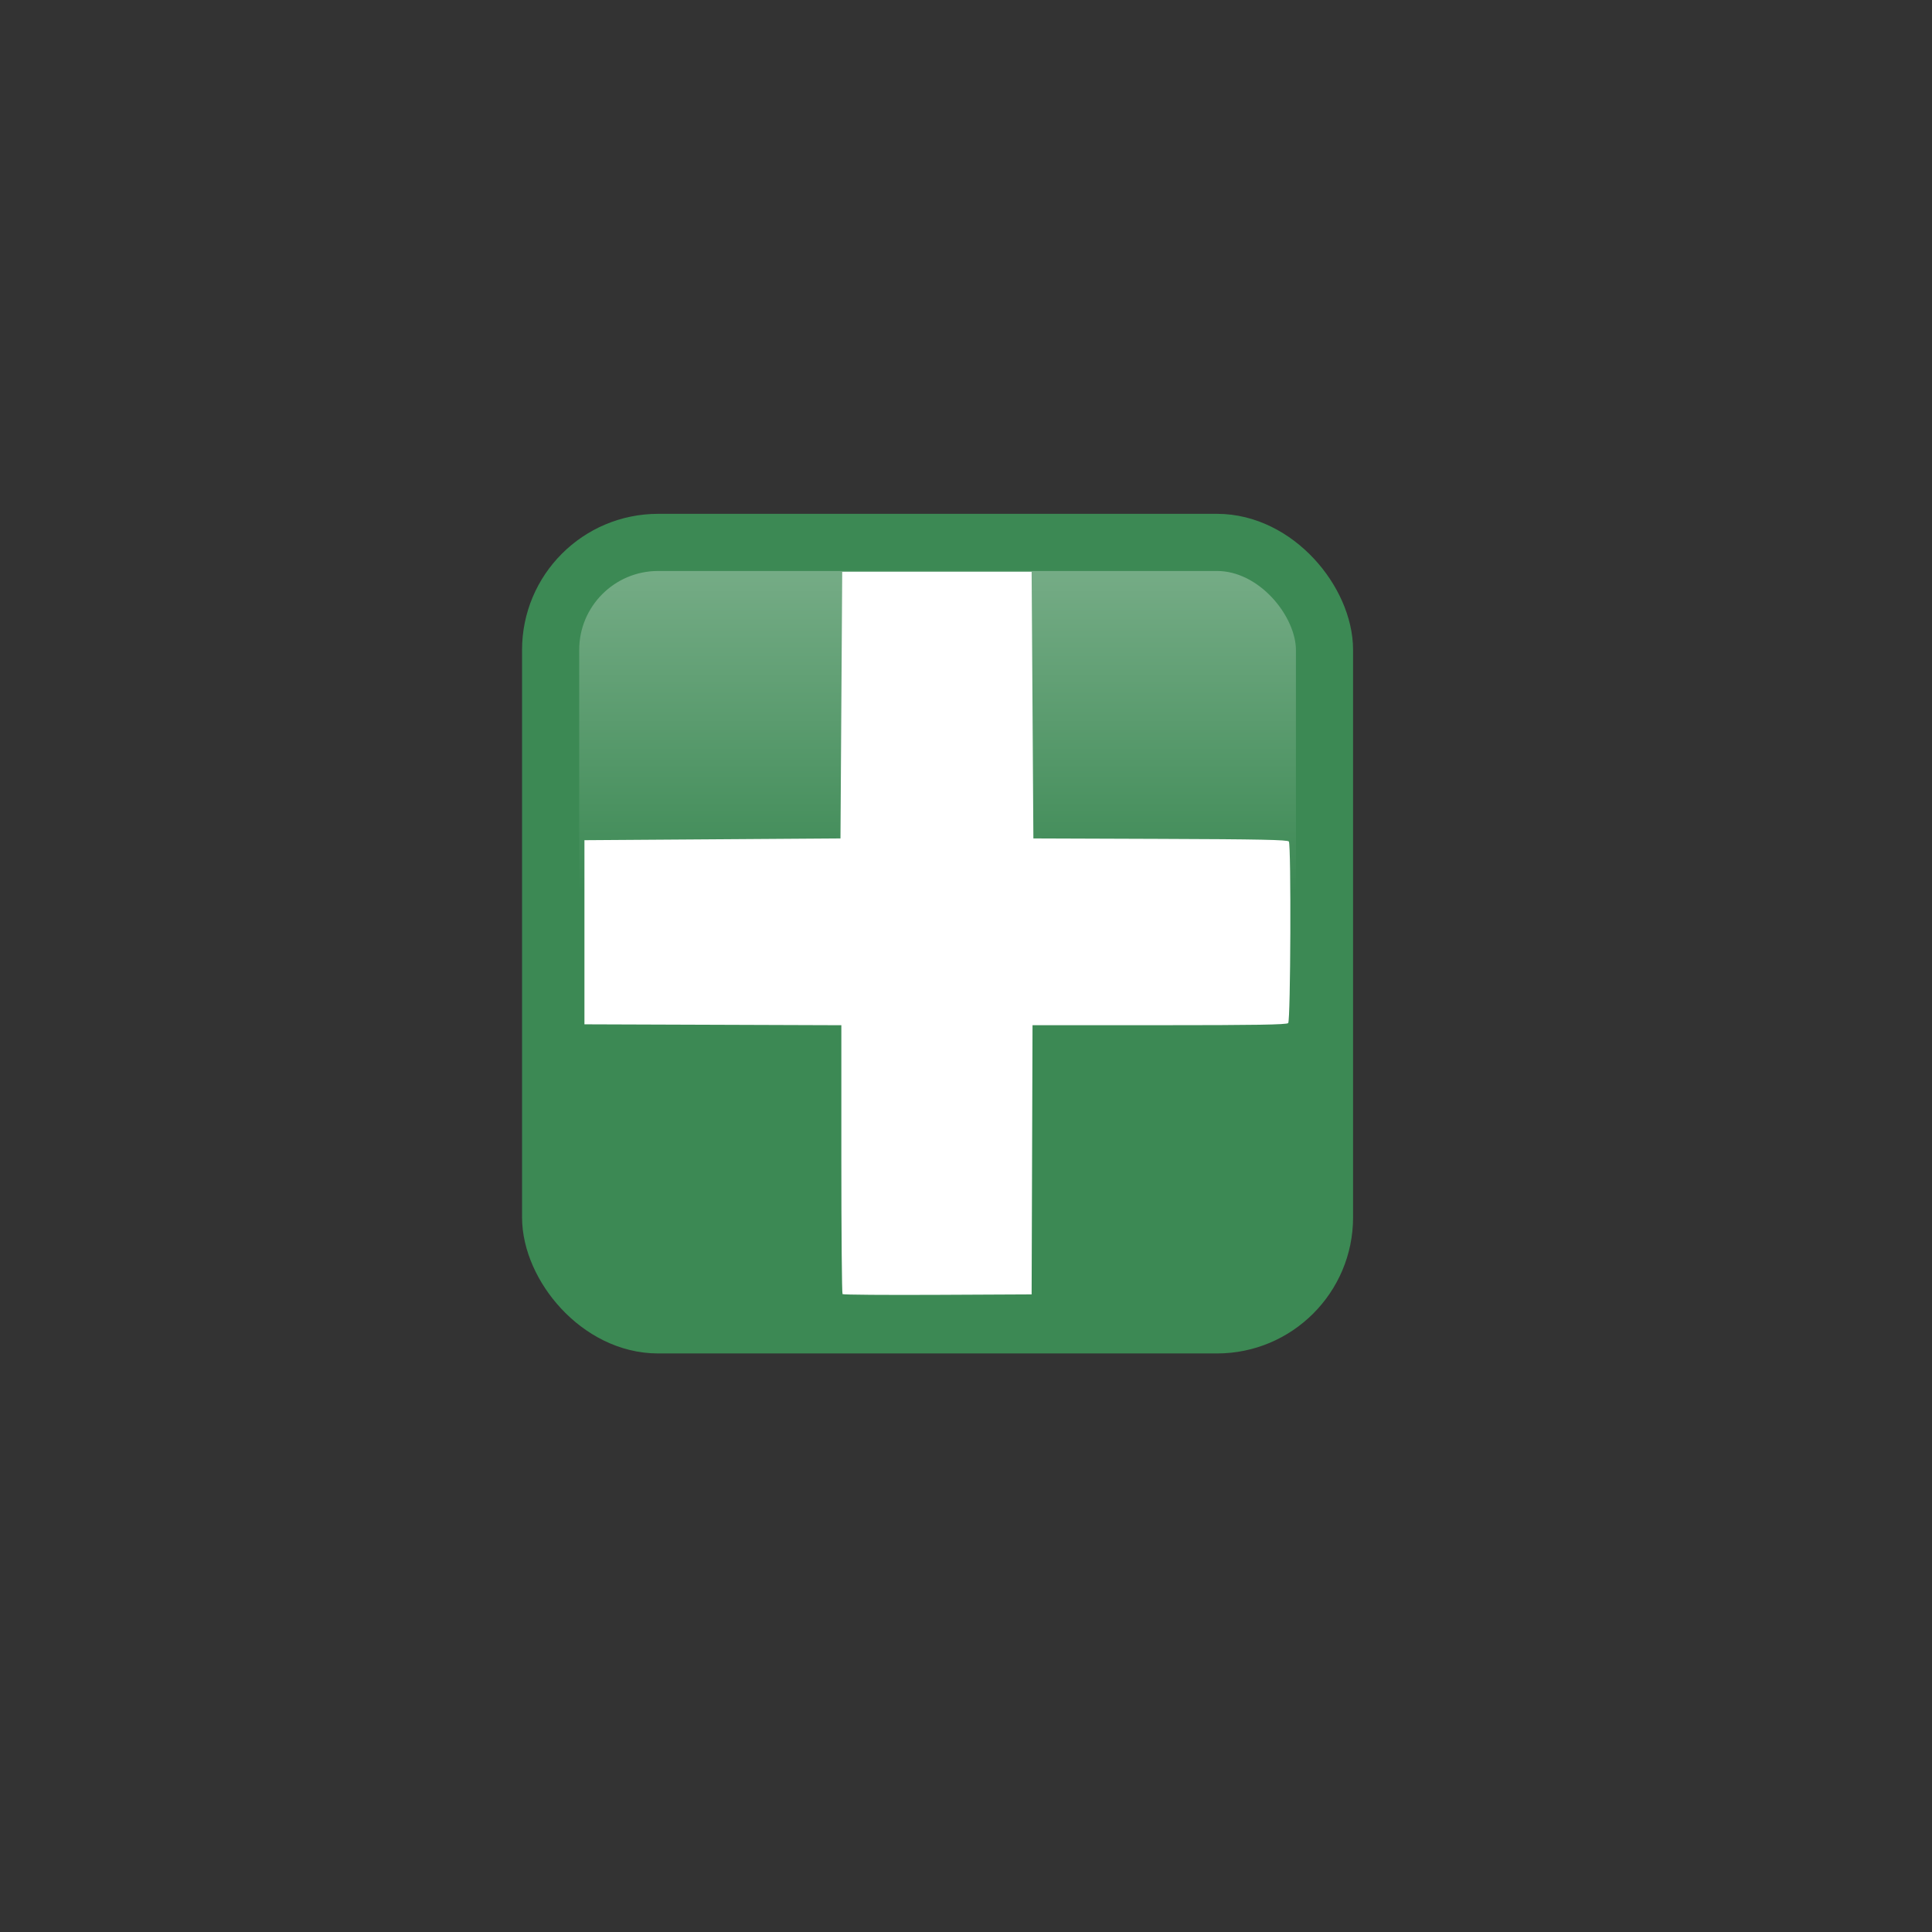 <?xml version="1.0" encoding="UTF-8" standalone="no"?>
<!-- Created with Inkscape (http://www.inkscape.org/) -->

<svg
   xmlns:dc="http://purl.org/dc/elements/1.1/"
   xmlns:cc="http://creativecommons.org/ns#"
   xmlns:rdf="http://www.w3.org/1999/02/22-rdf-syntax-ns#"
   xmlns:svg="http://www.w3.org/2000/svg"
   xmlns="http://www.w3.org/2000/svg"
   xmlns:xlink="http://www.w3.org/1999/xlink"
   xmlns:sodipodi="http://sodipodi.sourceforge.net/DTD/sodipodi-0.dtd"
   xmlns:inkscape="http://www.inkscape.org/namespaces/inkscape"
   version="1.1"
   id="svg2"
   width="378.24"
   height="378.24"
   viewBox="0 0 378.24 378.24"
   sodipodi:docname="addButton.svg"
   inkscape:version="0.92.5 (2060ec1f9f, 2020-04-08)">
  <rect x="0" y="0" width="378.24" height="378.24" fill="#333333" stroke="none"/>
  <defs
     id="defs6">
    <linearGradient
       id="linearGradient908"
       inkscape:collect="always">
      <stop
         id="stop904"
         offset="0"
         style="stop-color:#3c8954;stop-opacity:1;" />
      <stop
         style="stop-color:#3c8954;stop-opacity:1"
         offset="0.553"
         id="stop910" />
      <stop
         id="stop906"
         offset="1"
         style="stop-color:#79ae89;stop-opacity:1" />
    </linearGradient>
    <linearGradient
       inkscape:collect="always"
       id="linearGradient853">
      <stop
         style="stop-color:#3c8954;stop-opacity:1;"
         offset="0"
         id="stop849" />
      <stop
         style="stop-color:#79ae89;stop-opacity:1"
         offset="1"
         id="stop851" />
    </linearGradient>
    <linearGradient
       inkscape:collect="always"
       xlink:href="#linearGradient908"
       id="linearGradient855"
       x1="185.065"
       y1="257.7"
       x2="185.065"
       y2="107.539"
       gradientUnits="userSpaceOnUse" />
    <clipPath
       clipPathUnits="userSpaceOnUse"
       id="clipPath891">
      <rect
         style="opacity:1;vector-effect:none;fill:url(#linearGradient895);fill-opacity:1;fill-rule:nonzero;stroke:none;stroke-width:10.938;stroke-linecap:butt;stroke-linejoin:miter;stroke-miterlimit:4;stroke-dasharray:none;stroke-dashoffset:0;stroke-opacity:1"
         id="rect893"
         width="148.932"
         height="148.916"
         x="579.06"
         y="-49.188"
         ry="20.466" />
    </clipPath>
    <linearGradient
       inkscape:collect="always"
       xlink:href="#linearGradient853"
       id="linearGradient895"
       gradientUnits="userSpaceOnUse"
       gradientTransform="translate(470.396,-157.066)"
       x1="185.065"
       y1="257.7"
       x2="185.065"
       y2="107.539" />
  </defs>
  <sodipodi:namedview
     pagecolor="#ffffff"
     bordercolor="#666666"
     borderopacity="1"
     objecttolerance="10"
     gridtolerance="10"
     guidetolerance="10"
     inkscape:pageopacity="0"
     inkscape:pageshadow="2"
     inkscape:window-width="1366"
     inkscape:window-height="741"
     id="namedview4"
     showgrid="false"
     inkscape:zoom="1.247885"
     inkscape:cx="167.72494"
     inkscape:cy="173.32736"
     inkscape:window-x="0"
     inkscape:window-y="283"
     inkscape:window-maximized="1"
     inkscape:current-layer="svg2" />
  <rect
     ry="20.466"
     y="107.878"
     x="108.664"
     height="148.916"
     width="148.932"
     id="rect847"
     style="opacity:1;vector-effect:none;fill:url(#linearGradient855);fill-opacity:1;fill-rule:nonzero;stroke:none;stroke-width:10.938;stroke-linecap:butt;stroke-linejoin:miter;stroke-miterlimit:4;stroke-dasharray:none;stroke-dashoffset:0;stroke-opacity:1" />
  <rect
     style="opacity:1;vector-effect:none;fill:none;fill-opacity:1;fill-rule:nonzero;stroke:#3c8954;stroke-width:11.189;stroke-linecap:butt;stroke-linejoin:miter;stroke-miterlimit:4;stroke-dasharray:none;stroke-dashoffset:0;stroke-opacity:1"
     id="rect38"
     width="151.506"
     height="153.188"
     x="107.8"
     y="106.19"
     ry="21.053" />
  <path
     style="opacity:1;vector-effect:none;fill:#ffffff;fill-opacity:1;fill-rule:nonzero;stroke:none;stroke-width:11.735;stroke-linecap:butt;stroke-linejoin:miter;stroke-miterlimit:4;stroke-dasharray:none;stroke-dashoffset:0;stroke-opacity:1"
     d="m 164.887,111.959 -0.172,26.093 -0.17,26.093 -25.064,0.172 -25.062,0.172 v 18.025 18.023 l 25.148,0.088 25.148,0.088 v 26.206 c 0,14.413 0.105,26.309 0.233,26.437 0.128,0.128 8.508,0.191 18.625,0.142 l 18.394,-0.088 0.088,-26.351 0.088,-26.351 h 24.821 c 18.847,0 24.919,-0.098 25.232,-0.411 0.476,-0.476 0.601,-34.807 0.13,-35.55 -0.211,-0.333 -5.769,-0.447 -25.144,-0.515 l -24.871,-0.088 -0.172,-26.093 -0.172,-26.093 H 183.428 Z"
     id="rect897"
     inkscape:connector-curvature="0"
     sodipodi:nodetypes="cccccccccscccccsccsccccc" />
</svg>
